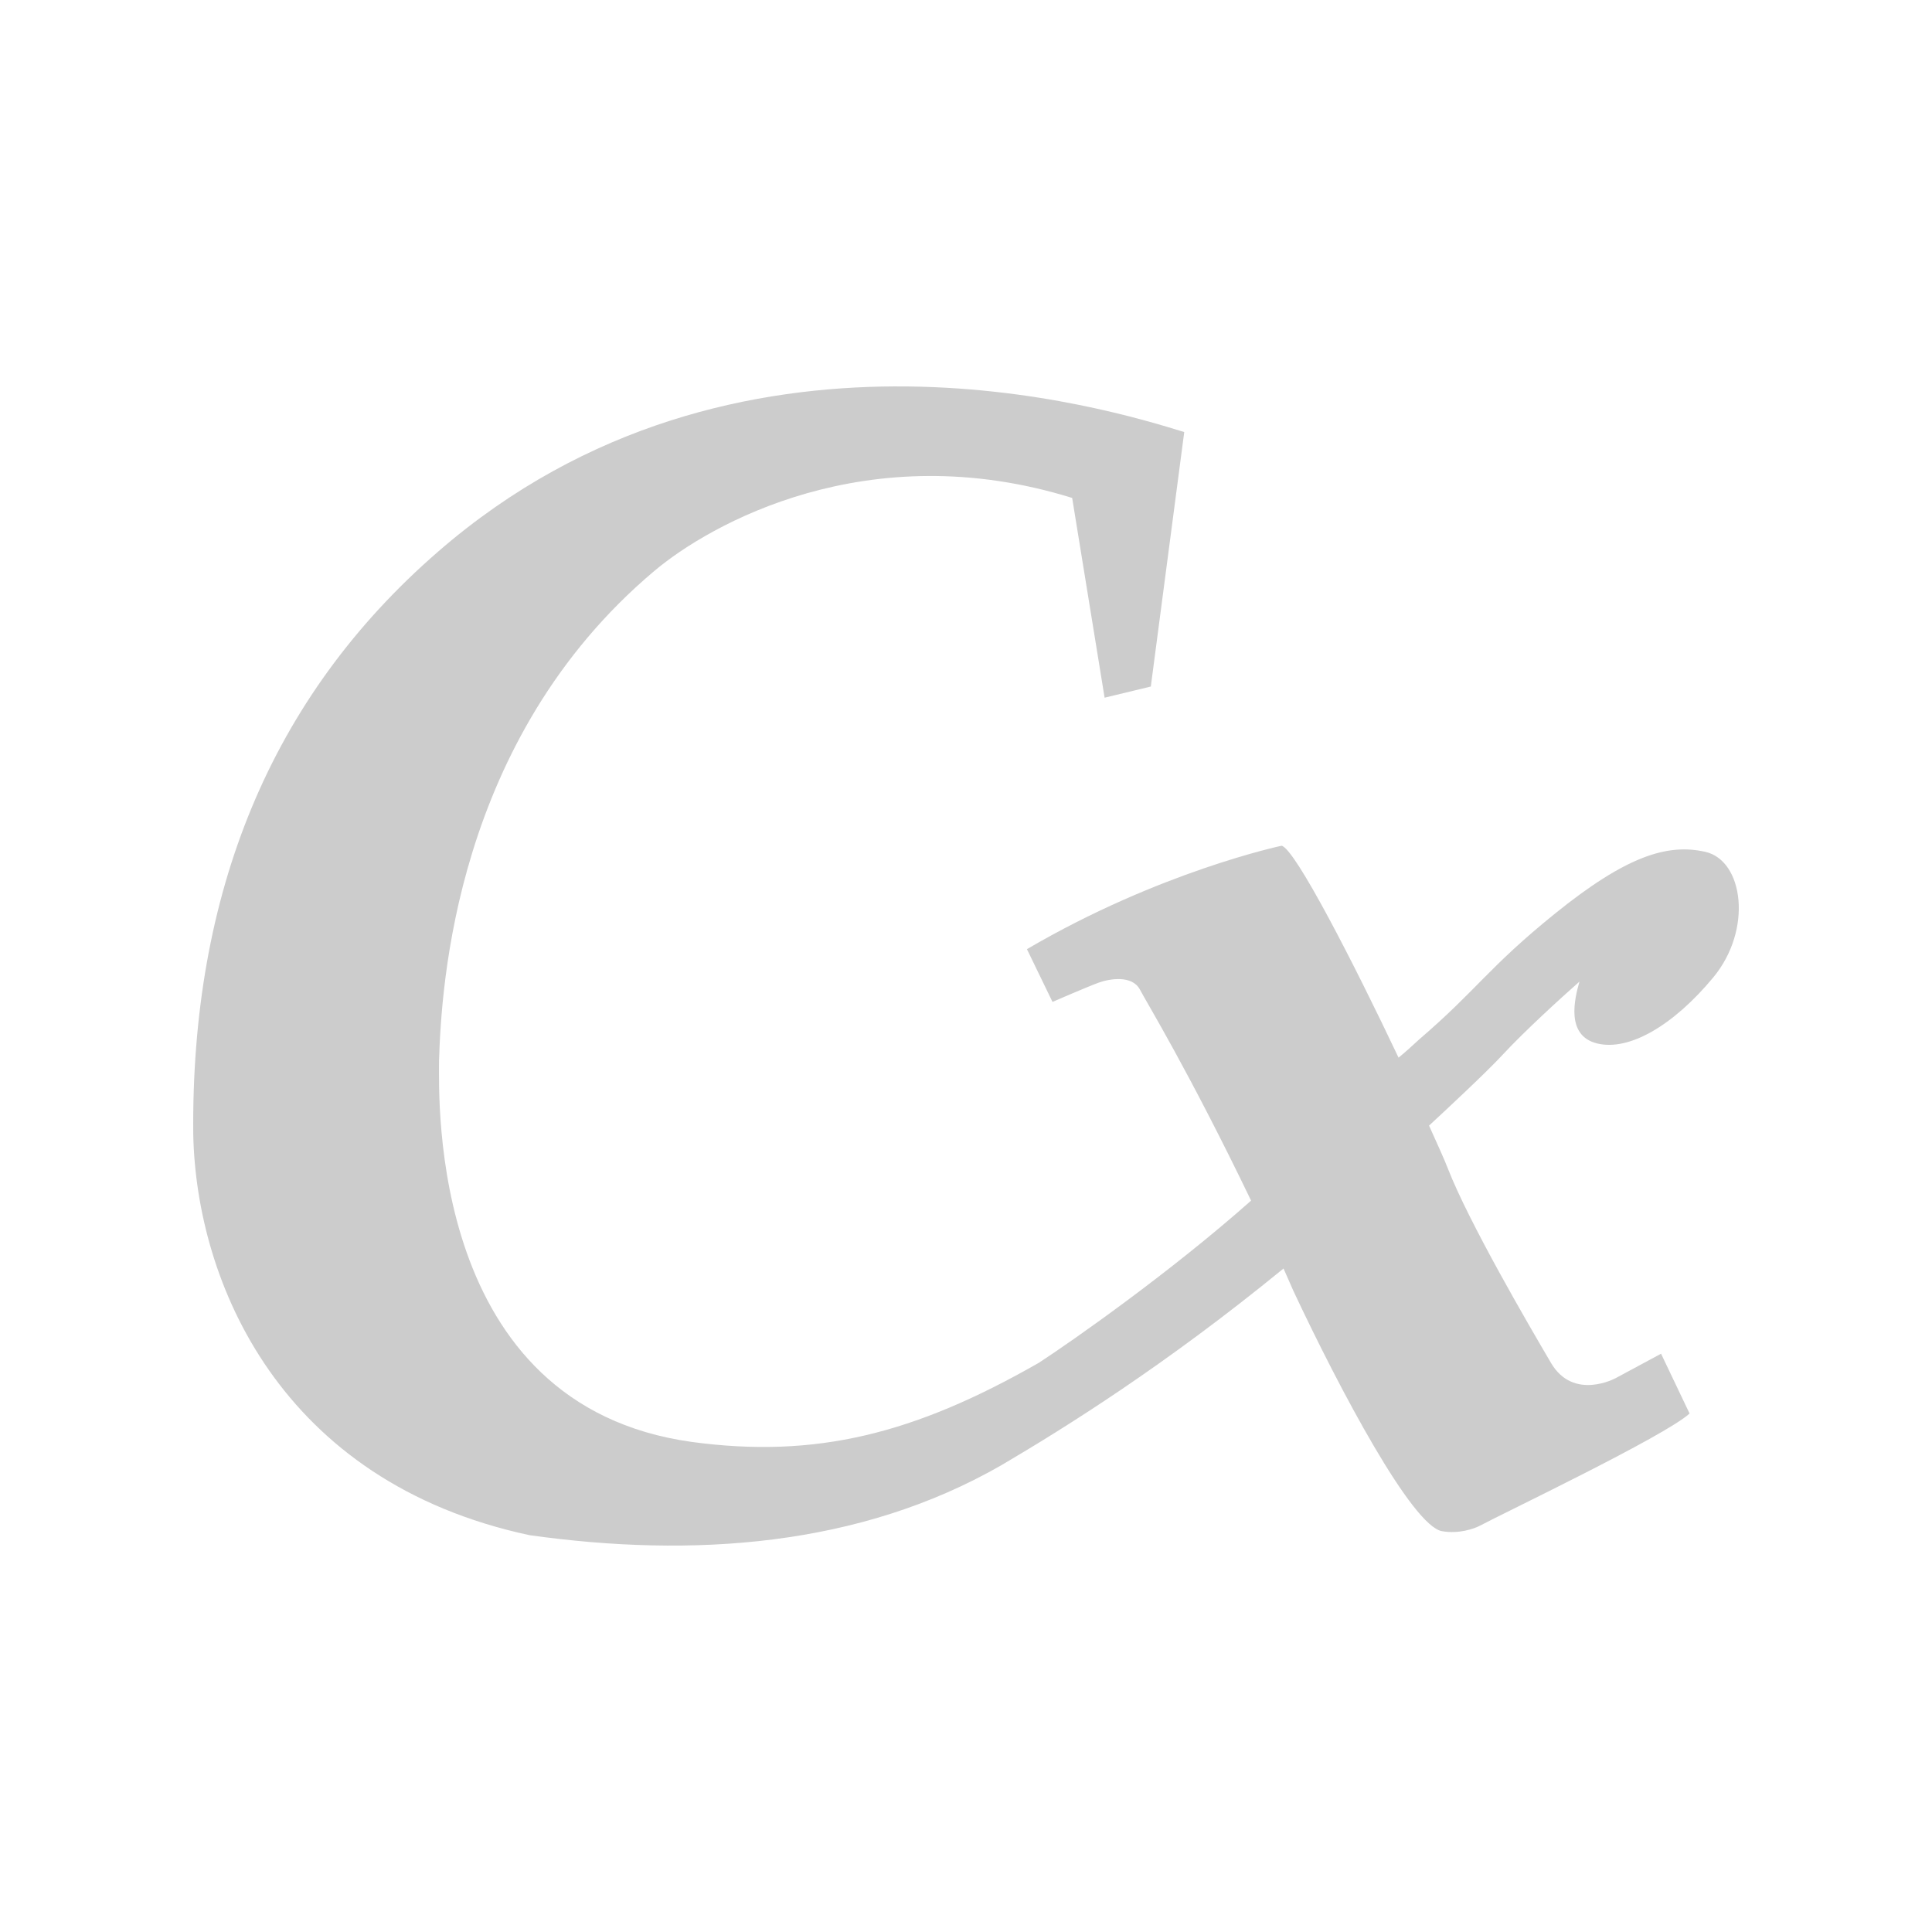 <?xml version="1.0" encoding="UTF-8"?>
<svg xmlns="http://www.w3.org/2000/svg" width="100" height="100">
  <path d="m 46.336,20 c -7.245,0.028 -15.946,1.854
           -23.662,8.554 -8.714,7.559 -12.795,17.74
           -12.671,30.176 0.163,7.639 4.492,17.967
           17.403,20.73 8.44,1.185 17.069,0.605
           24.425,-3.621 3.322,-1.956 8.47,-5.166
           14.604,-10.181 0.169,0.369 0.334,0.768
           0.509,1.155 2.42,5.16 6.149,12.156
           7.684,12.438 0.887,0.164 1.694,-0.141
           1.934,-0.262 1.211,-0.651 9.599,-4.648
           10.89,-5.825 l -1.476,-3.096 -2.341,1.26 c 0,0
           -2.19,1.203 -3.358,-0.787 -1.17,-1.992
           -4.252,-7.272 -5.343,-10.076 -0.179,-0.466
           -0.539,-1.251 -0.967,-2.204 0.957,-0.886
           2.998,-2.788 3.816,-3.674 1.089,-1.18
           3.043,-2.966 3.969,-3.779 -0.242,0.852
           -0.739,2.796 0.916,3.201 1.655,0.407
           3.947,-0.932 6.005,-3.411 2.056,-2.477
           1.569,-6.06 -0.407,-6.507 -1.976,-0.447
           -4.108,0.231 -7.786,3.201 -3.47,2.805
           -3.996,3.907 -7.022,6.507 -0.438,0.405
           -0.743,0.678 -1.069,0.945 -2.302,-4.86
           -5.363,-10.834 -6.055,-10.968 0,0 -6.32,1.331
           -13.18,5.353 l 1.323,2.729 c 0,0 1.828,-0.793
           2.392,-0.997 0.566,-0.204 1.734,-0.403
           2.137,0.367 0.332,0.638 2.498,4.167
           5.75,10.916 -4.167,3.697 -9.217,7.242
           -10.991,8.397 -6.445,3.688 -11.546,4.961
           -17.963,4.093 C 22.187,72.743 22.724,56.971
           22.724,54.899 22.846,51.123 23.52,38.263
           33.868,29.552 36.726,27.146 44.905,22.484
           55.495,25.773 l 1.679,10.339 2.392,-0.577
           1.73,-13.172 c -1.917,-0.59 -7.715,-2.39
           -14.961,-2.362 z"
        fill-opacity="0.2" />
</svg>
